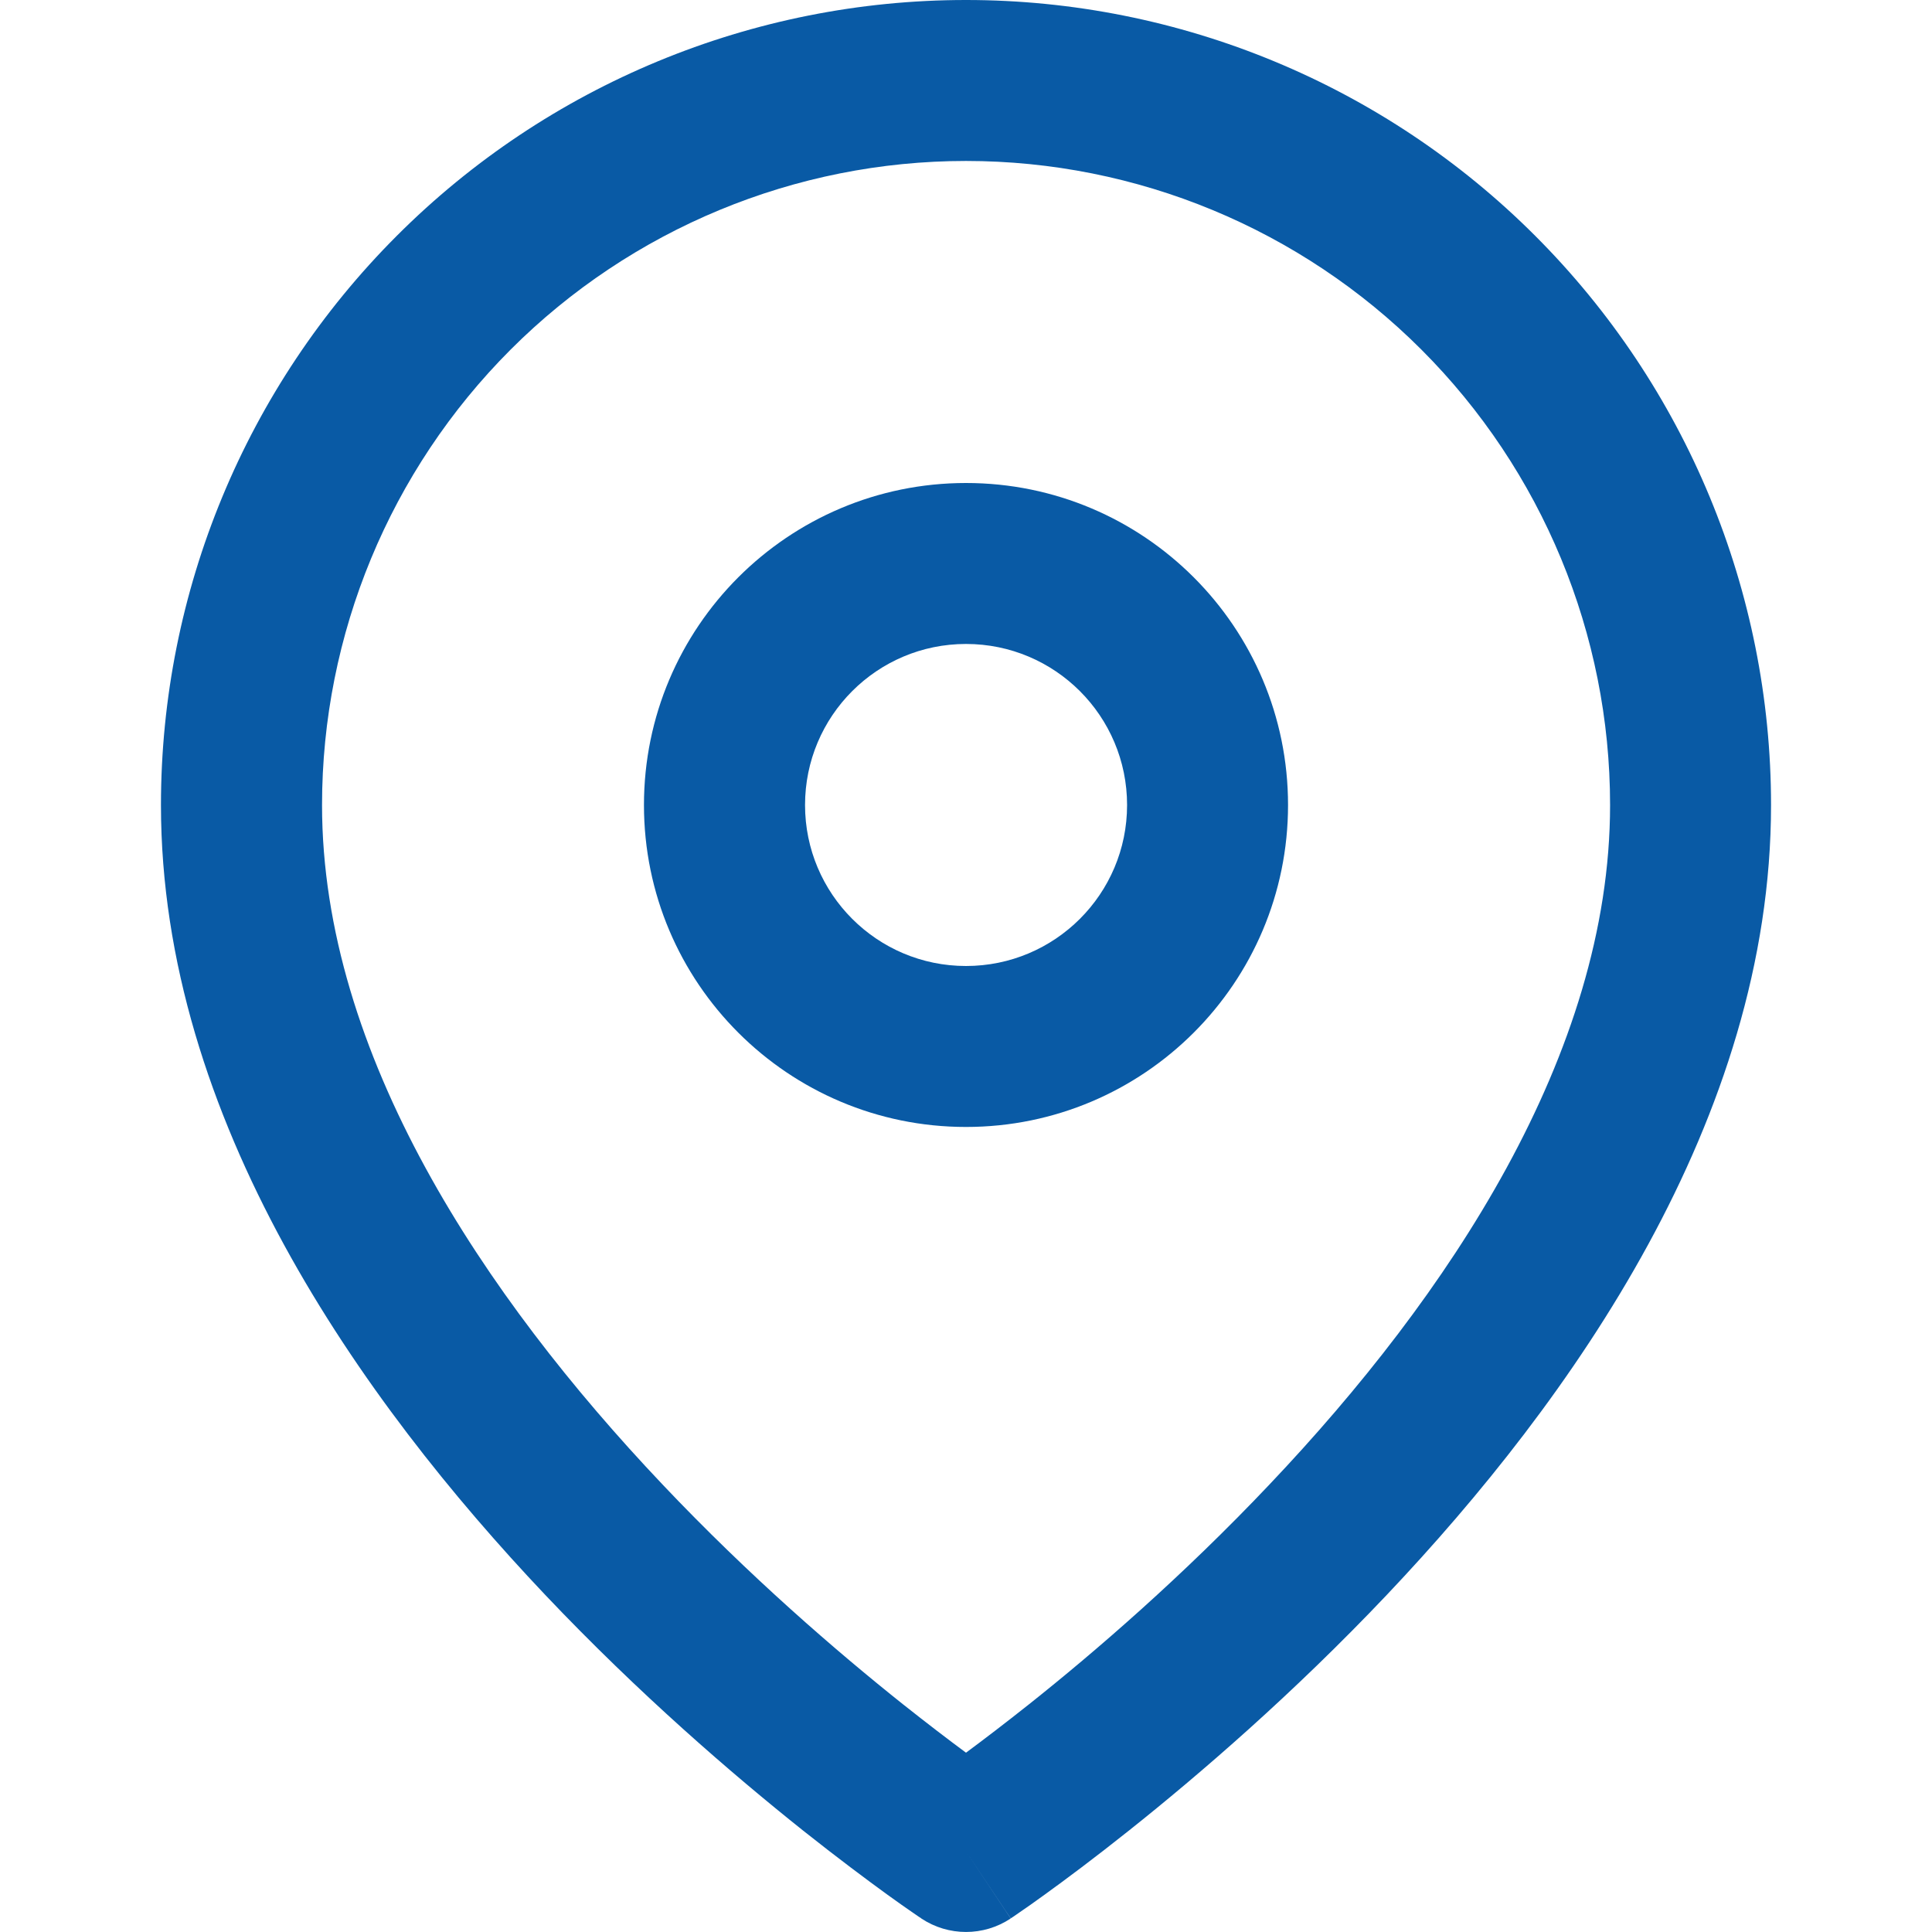 <svg width="16" height="16" viewBox="0 0 16 16" fill="none" xmlns="http://www.w3.org/2000/svg">
<path fill-rule="evenodd" clip-rule="evenodd" d="M8 1.333C6.586 1.333 5.229 1.895 4.229 2.895C3.229 3.896 2.667 5.252 2.667 6.667C2.667 8.732 4.011 10.736 5.484 12.291C6.207 13.055 6.933 13.68 7.478 14.114C7.681 14.275 7.858 14.41 8 14.515C8.142 14.41 8.319 14.275 8.522 14.114C9.068 13.68 9.793 13.055 10.516 12.291C11.99 10.736 13.334 8.732 13.334 6.667C13.334 5.252 12.772 3.896 11.771 2.895C10.771 1.895 9.415 1.333 8 1.333ZM8 15.333C7.63 15.888 7.63 15.888 7.63 15.888L7.628 15.886L7.624 15.883L7.608 15.873C7.595 15.864 7.577 15.852 7.553 15.835C7.506 15.803 7.438 15.755 7.352 15.693C7.181 15.569 6.938 15.388 6.647 15.157C6.068 14.695 5.293 14.029 4.516 13.209C2.99 11.597 1.333 9.268 1.333 6.667C1.333 4.899 2.036 3.203 3.286 1.953C4.536 0.702 6.232 0 8 0C9.768 0 11.464 0.702 12.714 1.953C13.964 3.203 14.667 4.899 14.667 6.667C14.667 9.268 13.011 11.597 11.484 13.209C10.707 14.029 9.933 14.695 9.353 15.157C9.063 15.388 8.82 15.569 8.648 15.693C8.563 15.755 8.494 15.803 8.447 15.835C8.423 15.852 8.405 15.864 8.392 15.873L8.377 15.883L8.372 15.886L8.371 15.887C8.371 15.888 8.37 15.888 8 15.333ZM8 15.333L8.37 15.888C8.146 16.037 7.854 16.037 7.63 15.888L8 15.333Z" fill="#095AA5"/>
<path fill-rule="evenodd" clip-rule="evenodd" d="M8 5.333C7.264 5.333 6.667 5.93 6.667 6.667C6.667 7.403 7.264 8 8 8C8.737 8 9.334 7.403 9.334 6.667C9.334 5.93 8.737 5.333 8 5.333ZM5.333 6.667C5.333 5.194 6.527 4 8 4C9.473 4 10.667 5.194 10.667 6.667C10.667 8.139 9.473 9.333 8 9.333C6.527 9.333 5.333 8.139 5.333 6.667Z" fill="#095AA5"/>
</svg>
